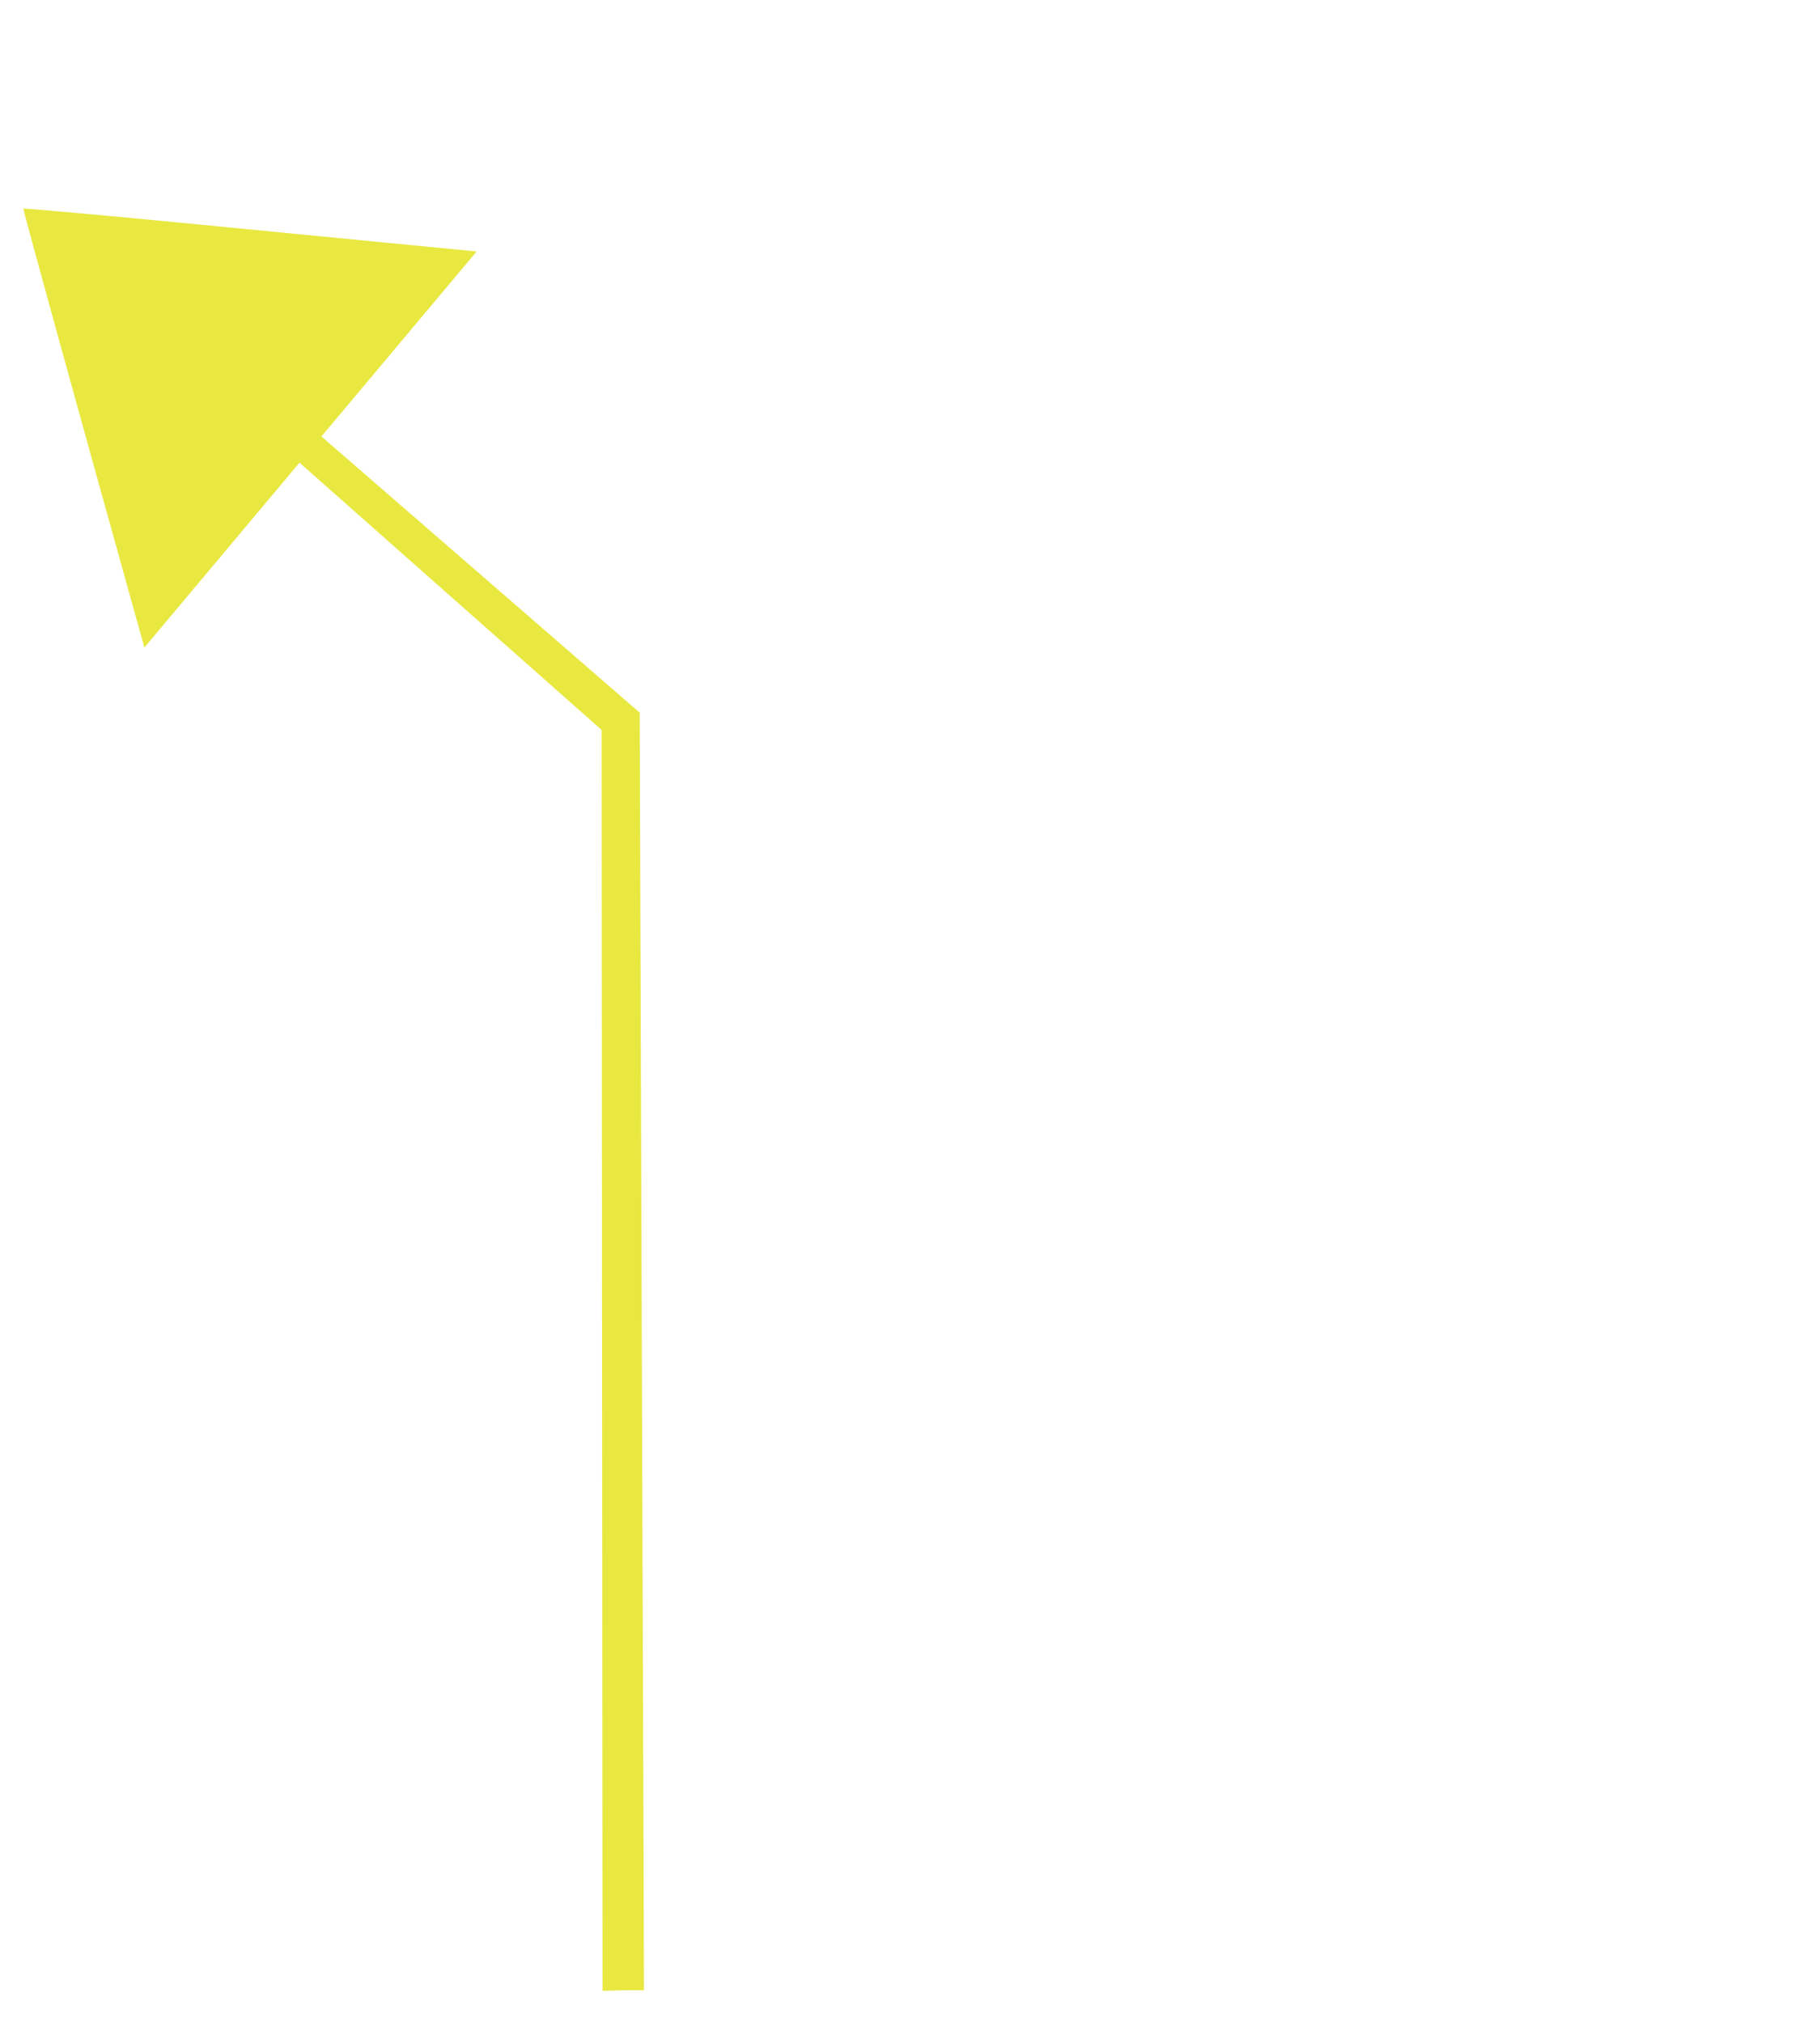 <svg xmlns:dc="http://purl.org/dc/elements/1.1/" xmlns:cc="http://creativecommons.org/ns#" xmlns:rdf="http://www.w3.org/1999/02/22-rdf-syntax-ns#" xmlns:svg="http://www.w3.org/2000/svg" xmlns="http://www.w3.org/2000/svg" xmlns:sodipodi="http://sodipodi.sourceforge.net/DTD/sodipodi-0.dtd" xmlns:inkscape="http://www.inkscape.org/namespaces/inkscape" width="135" height="150" version="1.1" inkscape:version="0.92.1 r15371" sodipodi:docname="Arrow_Left.svg"><rect id="backgroundrect" width="100%" height="100%" x="0" y="0" fill="none" stroke="none"/>
  <defs id="defs2"/>
  <sodipodi:namedview id="base" pagecolor="#ffffff" bordercolor="#666666" borderopacity="1.0" inkscape:pageopacity="0.0" inkscape:pageshadow="2" inkscape:zoom="0.38254353" inkscape:cx="-196.83646" inkscape:cy="512.99371" inkscape:document-units="mm" inkscape:current-layer="layer1" showgrid="false" inkscape:pagecheckerboard="false" inkscape:window-width="1920" inkscape:window-height="1178" inkscape:window-x="1272" inkscape:window-y="-8" inkscape:window-maximized="1" inkscape:snap-bbox="true" inkscape:bbox-paths="true" inkscape:snap-bbox-midpoints="true" objecttolerance="10000">
    <inkscape:grid type="xygrid" id="grid3815"/>
  </sodipodi:namedview>
  
<g class="currentLayer"><title>Layer 1</title><g inkscape:label="Layer 1" inkscape:groupmode="layer" id="layer1" class="selected" fill="#e8e841" fill-opacity="1">
    <g id="g3780" fill="#e8e841" fill-opacity="1">
      <path inkscape:connector-curvature="0" d="m44.624,54.127 l-24.548,-21.71 l1.537,-0.327 l1.537,-0.327 l24.299,21.081 l0.319,94.739 l-1.537,0 l-1.537,0.043 zm-34.566,-8.448 c-4.129,-14.79 -8.358,-30.13 -8.327,-30.203 c0.021,-0.05 5.861,0.475 12.976,1.167 c7.115,0.692 14.672,1.426 16.792,1.631 l3.855,0.373 l-12.321,14.684 l-12.321,14.684 z" style="stroke-width: 0.524;" id="path3741-4" fill="#e8e841" fill-opacity="1"/>
    </g>
  </g></g></svg>